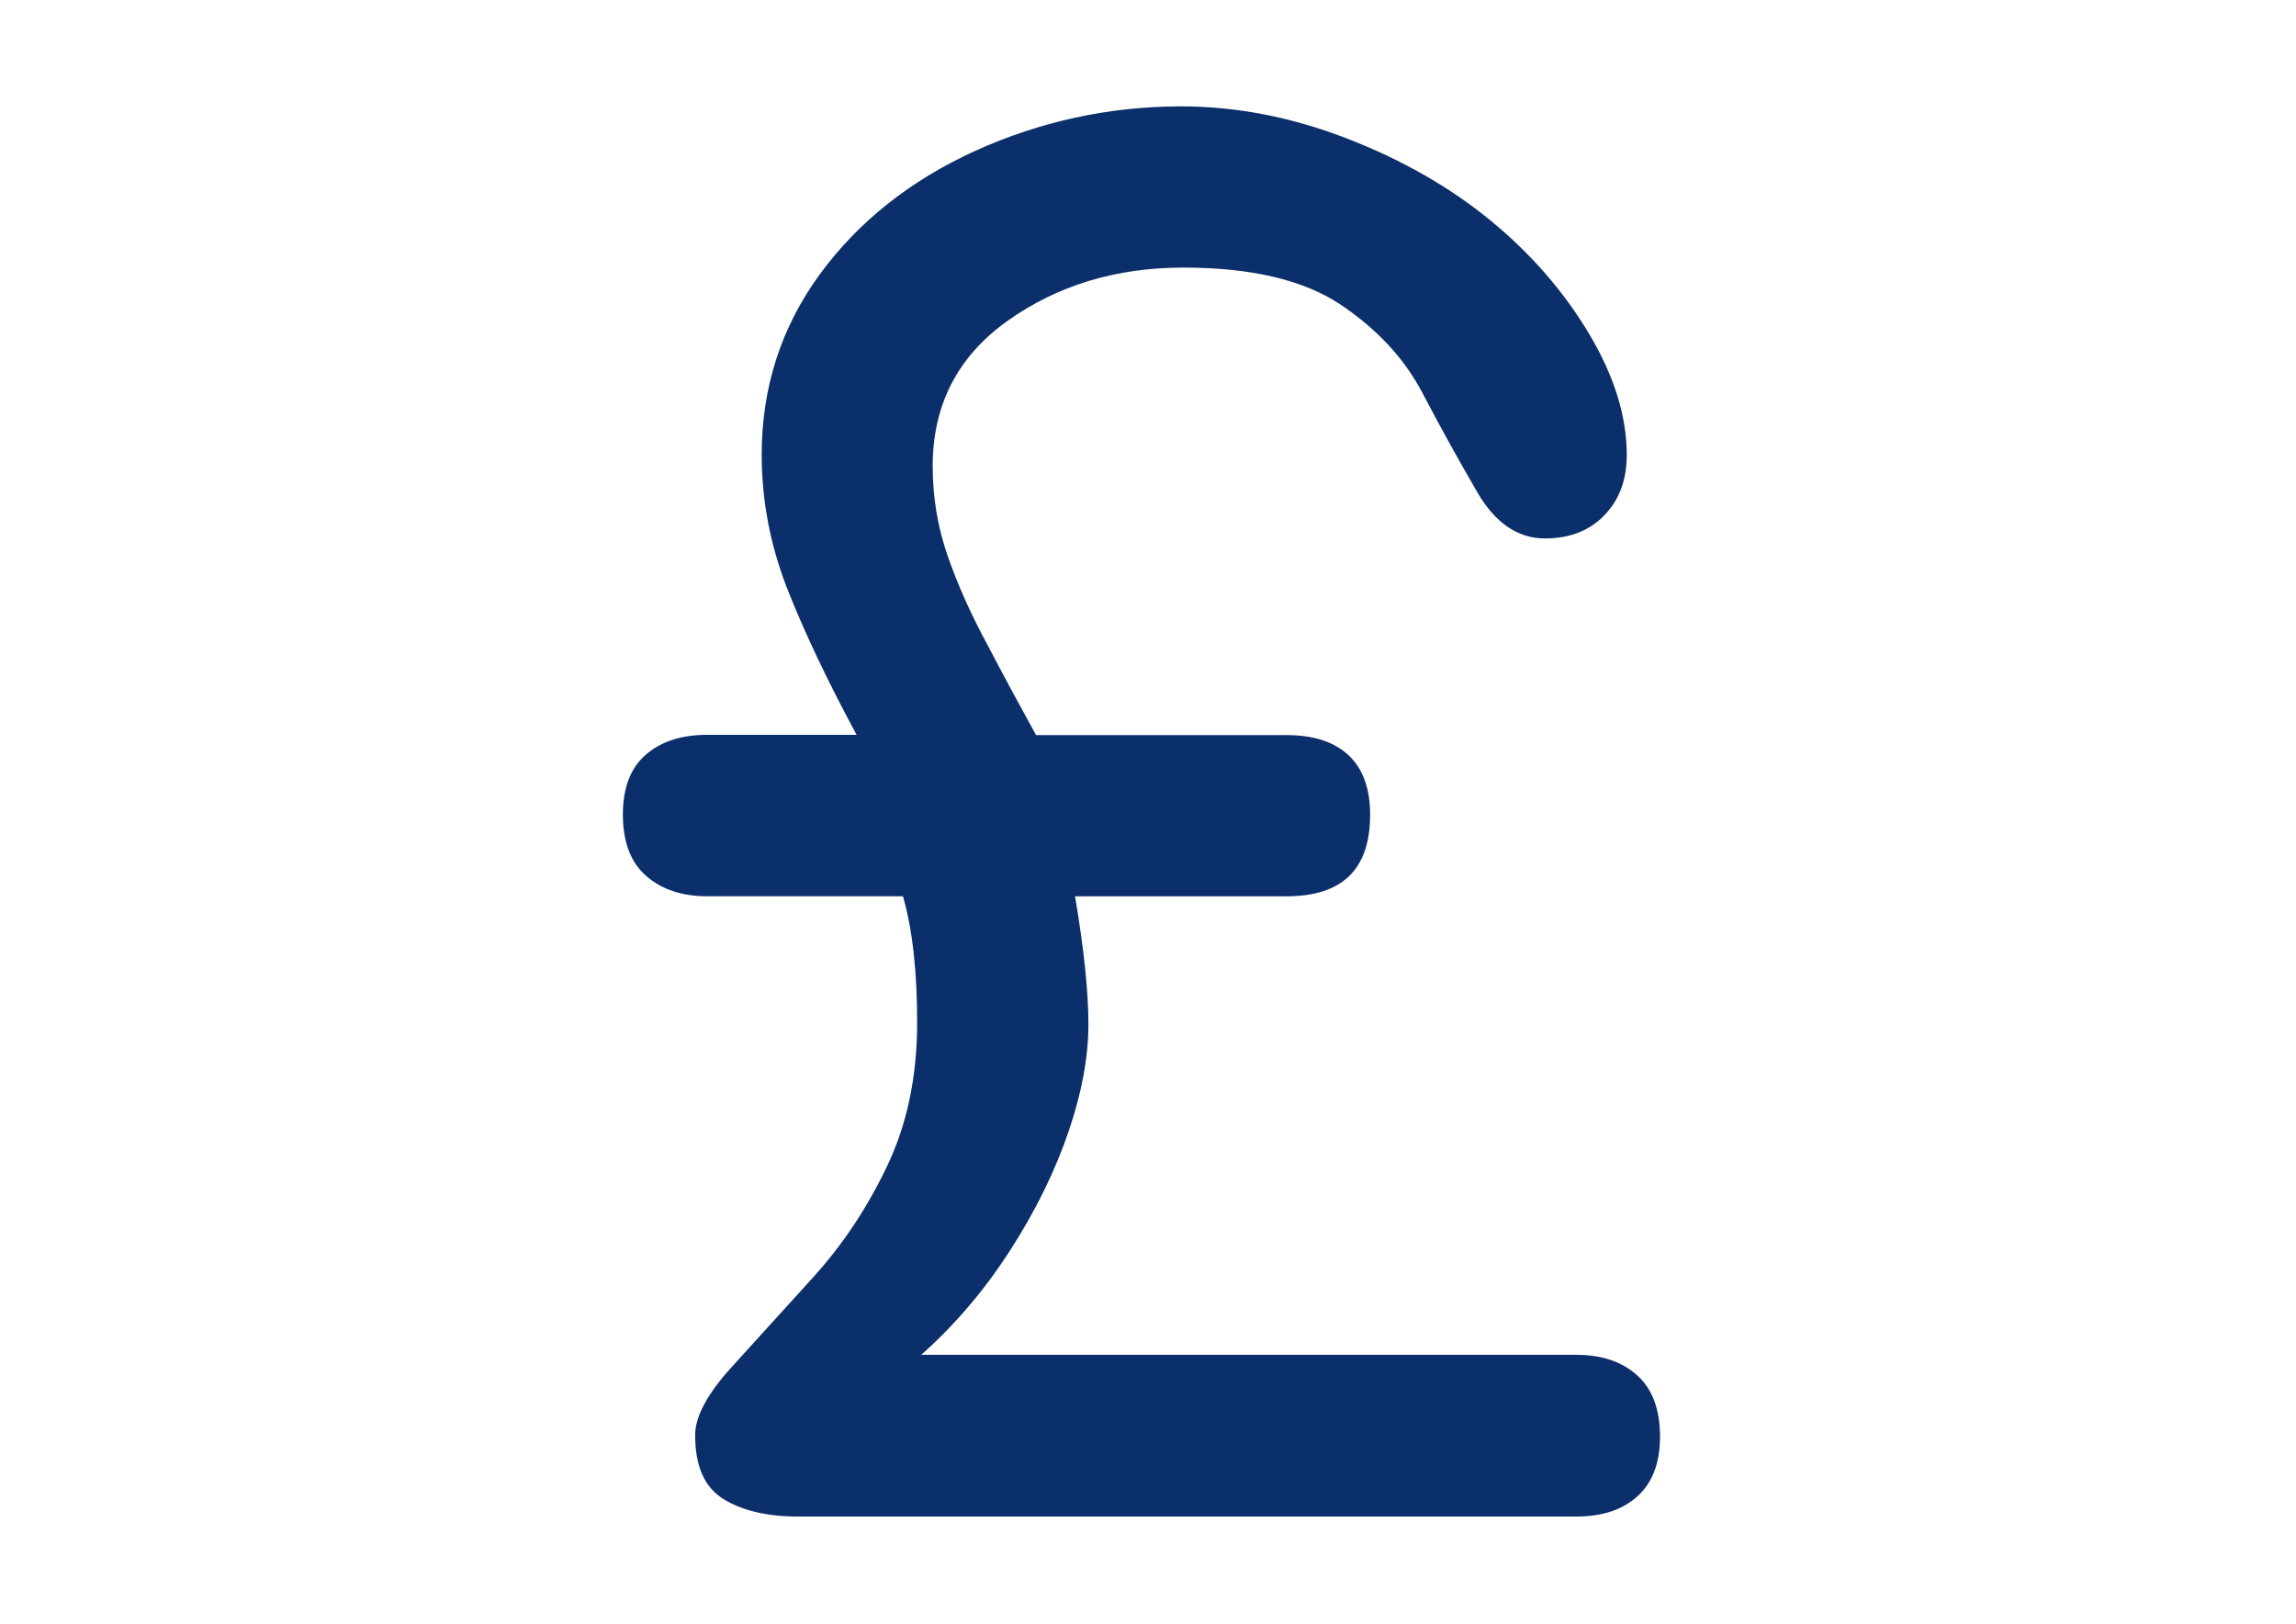 <?xml version="1.0" encoding="utf-8"?>
<!-- Generator: Adobe Illustrator 17.1.0, SVG Export Plug-In . SVG Version: 6.00 Build 0)  -->
<!DOCTYPE svg PUBLIC "-//W3C//DTD SVG 1.1//EN" "http://www.w3.org/Graphics/SVG/1.1/DTD/svg11.dtd">
<svg version="1.1" id="Fix__x26__Fall" xmlns="http://www.w3.org/2000/svg" xmlns:xlink="http://www.w3.org/1999/xlink" x="0px"
	 y="0px" viewBox="0 0 841.9 595.3" enable-background="new 0 0 841.9 595.3" xml:space="preserve">
<g>
	<path fill="#0B2F6B" d="M379.9,269.5h91.9c9.7,0,17.3,2.4,22.6,7.3c5.3,4.9,8,12.2,8,21.9c0,20-10.2,29.9-30.6,29.9h-77.6
		c3.2,19,4.9,34.7,4.9,47c0,11.8-2.4,25-7.3,39.3c-4.9,14.4-12,28.9-21.4,43.5c-9.4,14.6-20.3,27.4-32.6,38.3H578
		c9.3,0,16.7,2.5,22.3,7.5c5.6,5,8.4,12.5,8.4,22.5c0,9.5-2.7,16.8-8.2,21.8c-5.5,5-12.9,7.5-22.5,7.5H292.8
		c-11.4,0-20.5-2.1-27.5-6.4c-7-4.3-10.4-12.1-10.4-23.5c0-6.7,4.4-15,13.2-24.7c8.8-9.7,18.7-20.6,29.6-32.6
		c10.9-11.9,20.1-25.6,27.5-41.1c7.4-15.4,11.1-33,11.1-52.8c0-18.8-1.7-34.2-5.2-46.3h-71.7c-9.3,0-16.8-2.5-22.5-7.5
		c-5.7-5-8.5-12.5-8.5-22.5c0-9.7,2.8-17.1,8.4-21.9c5.6-4.9,13.1-7.3,22.6-7.3h54.7c-10.9-20.2-19.4-38.2-25.6-54
		c-6.1-15.8-9.2-32-9.2-48.7c0-24.6,7.1-46.6,21.2-66c14.2-19.4,33.2-34.5,57.1-45.4C381.5,44.5,406.7,39,433.1,39
		c20.2,0,40.4,3.9,60.6,11.7c20.2,7.8,37.8,17.8,52.8,30.1c15,12.3,27,26.2,36.2,41.6c9.2,15.4,13.8,30.2,13.8,44.4
		c0,9.1-2.7,16.4-8.2,22.1c-5.5,5.7-12.7,8.5-21.8,8.5c-10,0-18.3-5.7-24.9-17.1c-6.6-11.4-13.3-23.4-20-36.2
		c-6.7-12.8-16.8-23.6-30.3-32.6c-13.5-8.9-32.6-13.4-57.4-13.4c-24.6,0-46.1,6.5-64.4,19.5c-18.3,13-27.5,30.8-27.5,53.3
		c0,11.6,1.9,22.7,5.6,33.2c3.7,10.6,8.6,21.5,14.8,32.9C368.4,248.5,374.3,259.3,379.9,269.5z"/>
</g>
</svg>
